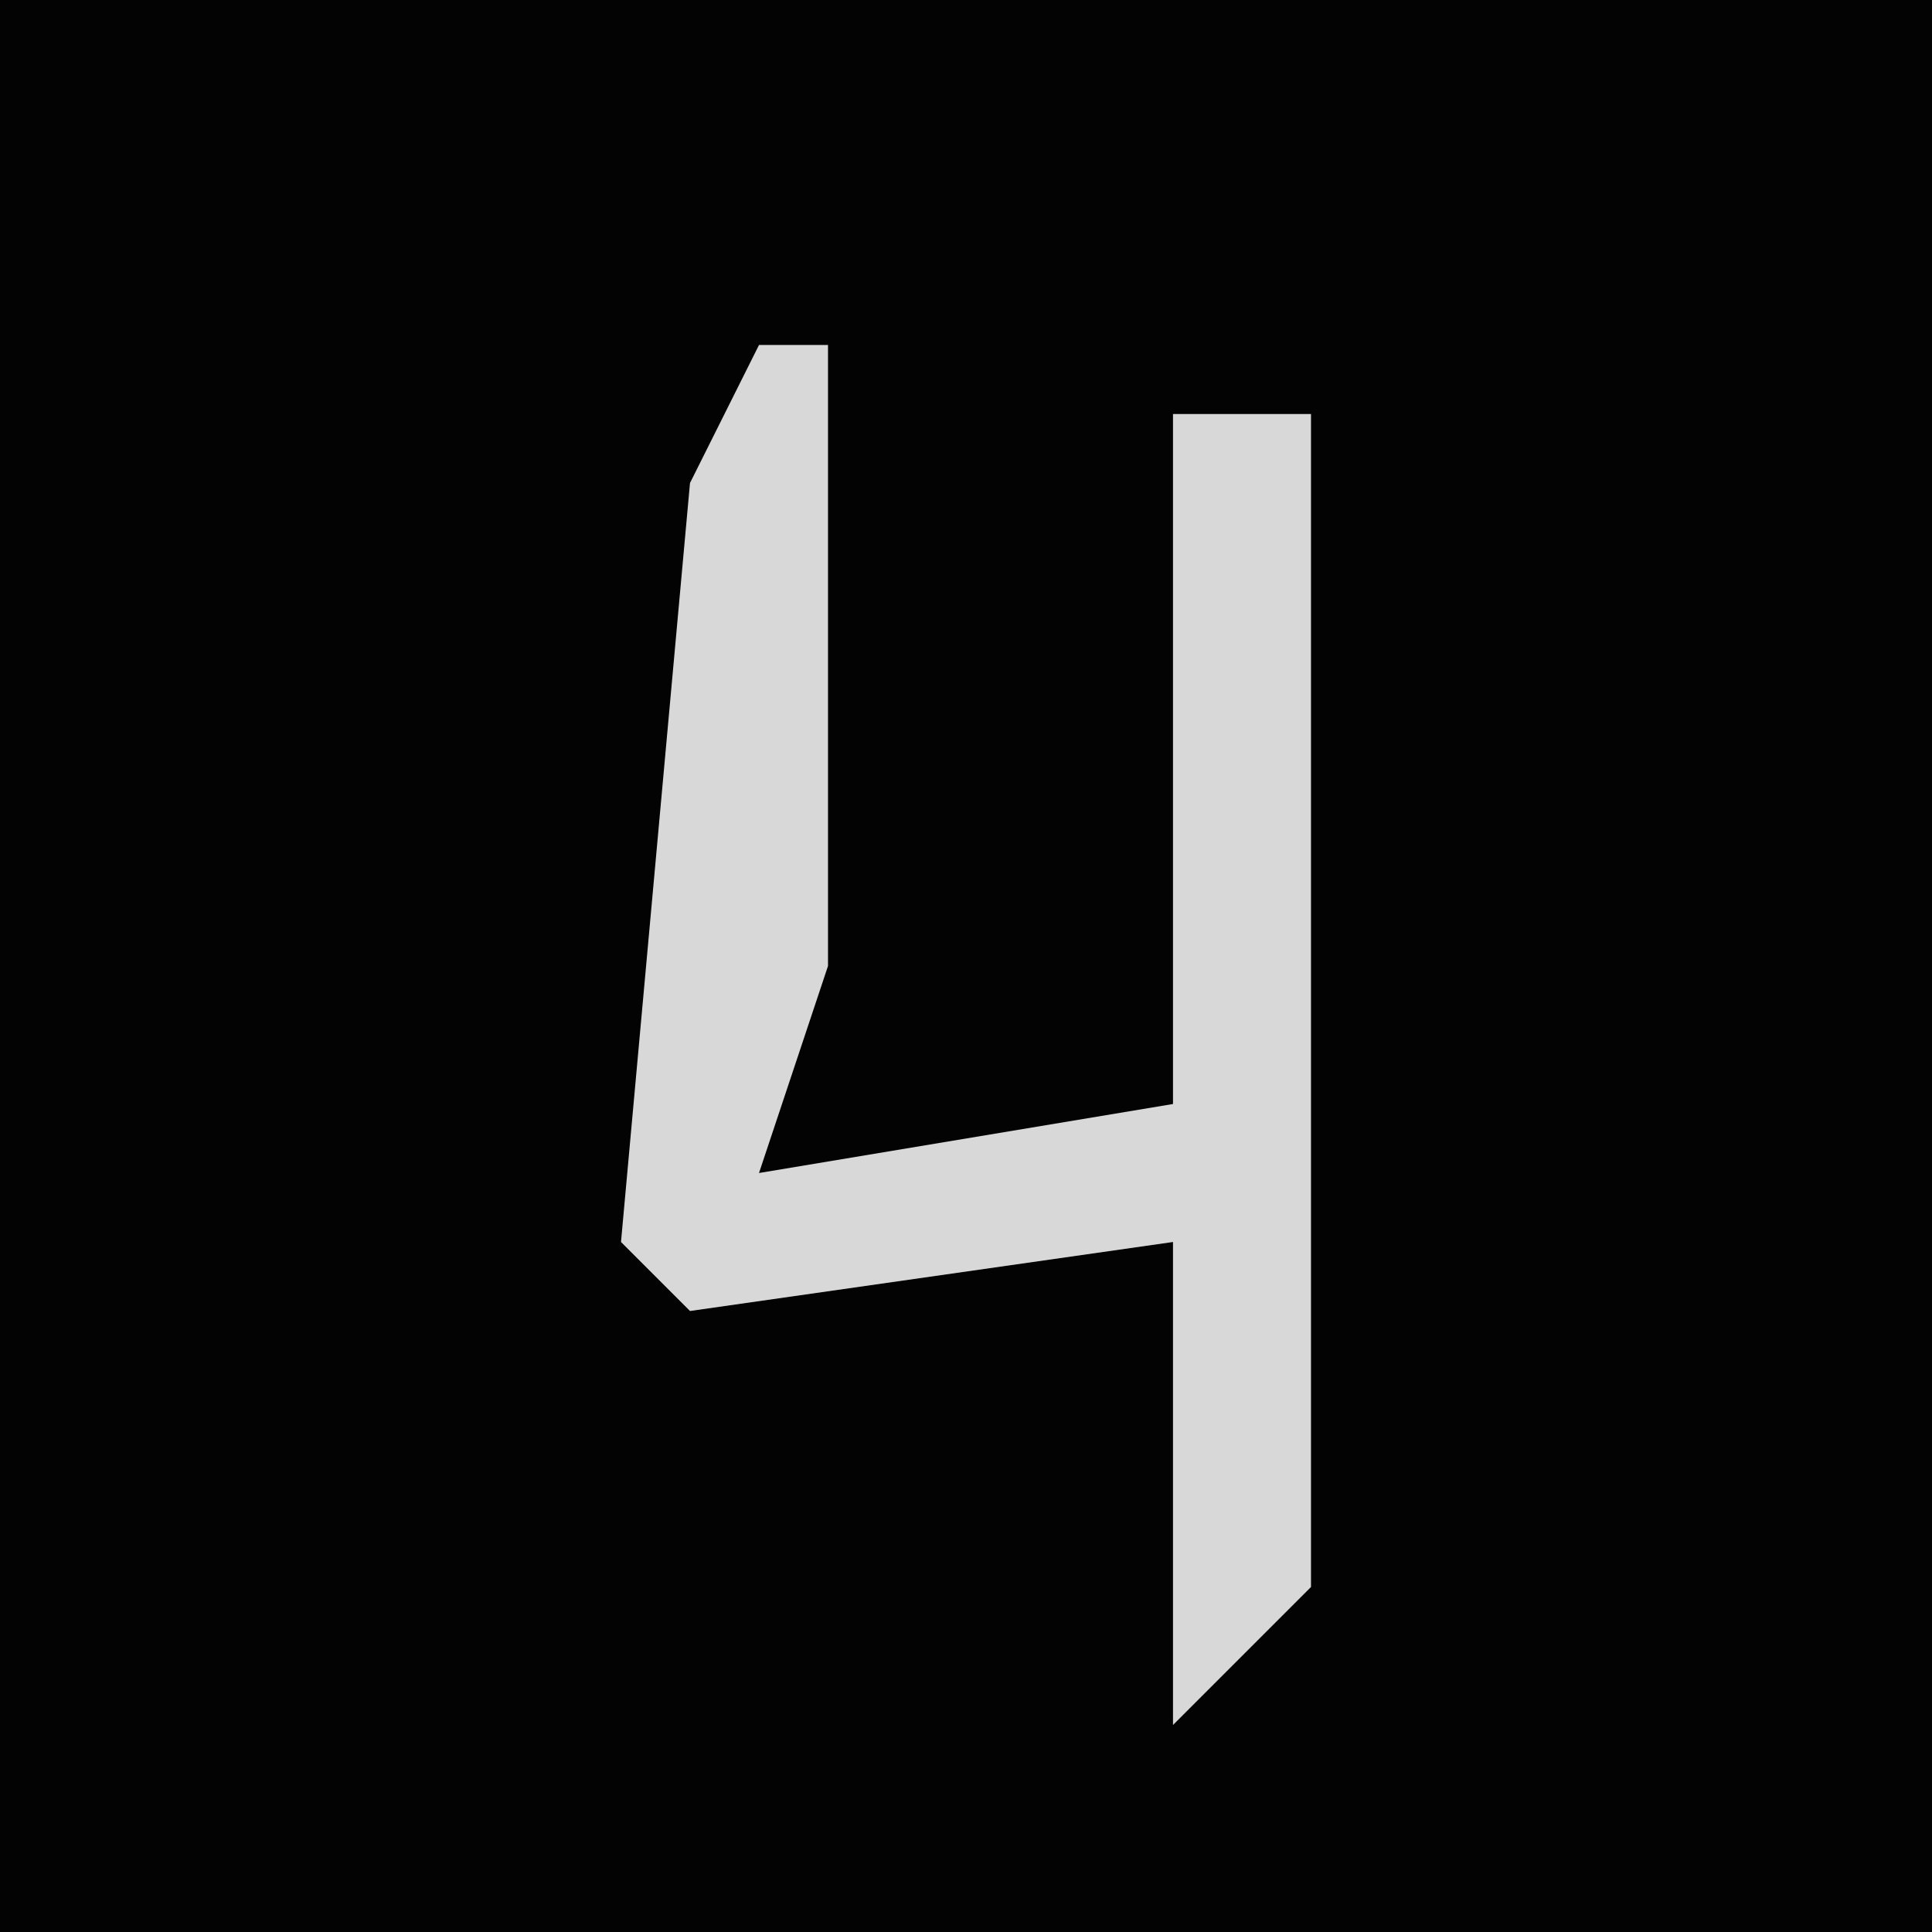 <?xml version="1.0" encoding="UTF-8"?>
<svg version="1.1" xmlns="http://www.w3.org/2000/svg" width="28" height="28">
<path d="M0,0 L28,0 L28,28 L0,28 Z " fill="#030303" transform="translate(0,0)"/>
<path d="M0,0 L1,0 L1,9 L0,12 L6,11 L6,1 L8,1 L8,18 L6,20 L6,13 L-1,14 L-2,13 L-1,2 Z " fill="#D8D8D8" transform="translate(11,5)"/>
</svg>
